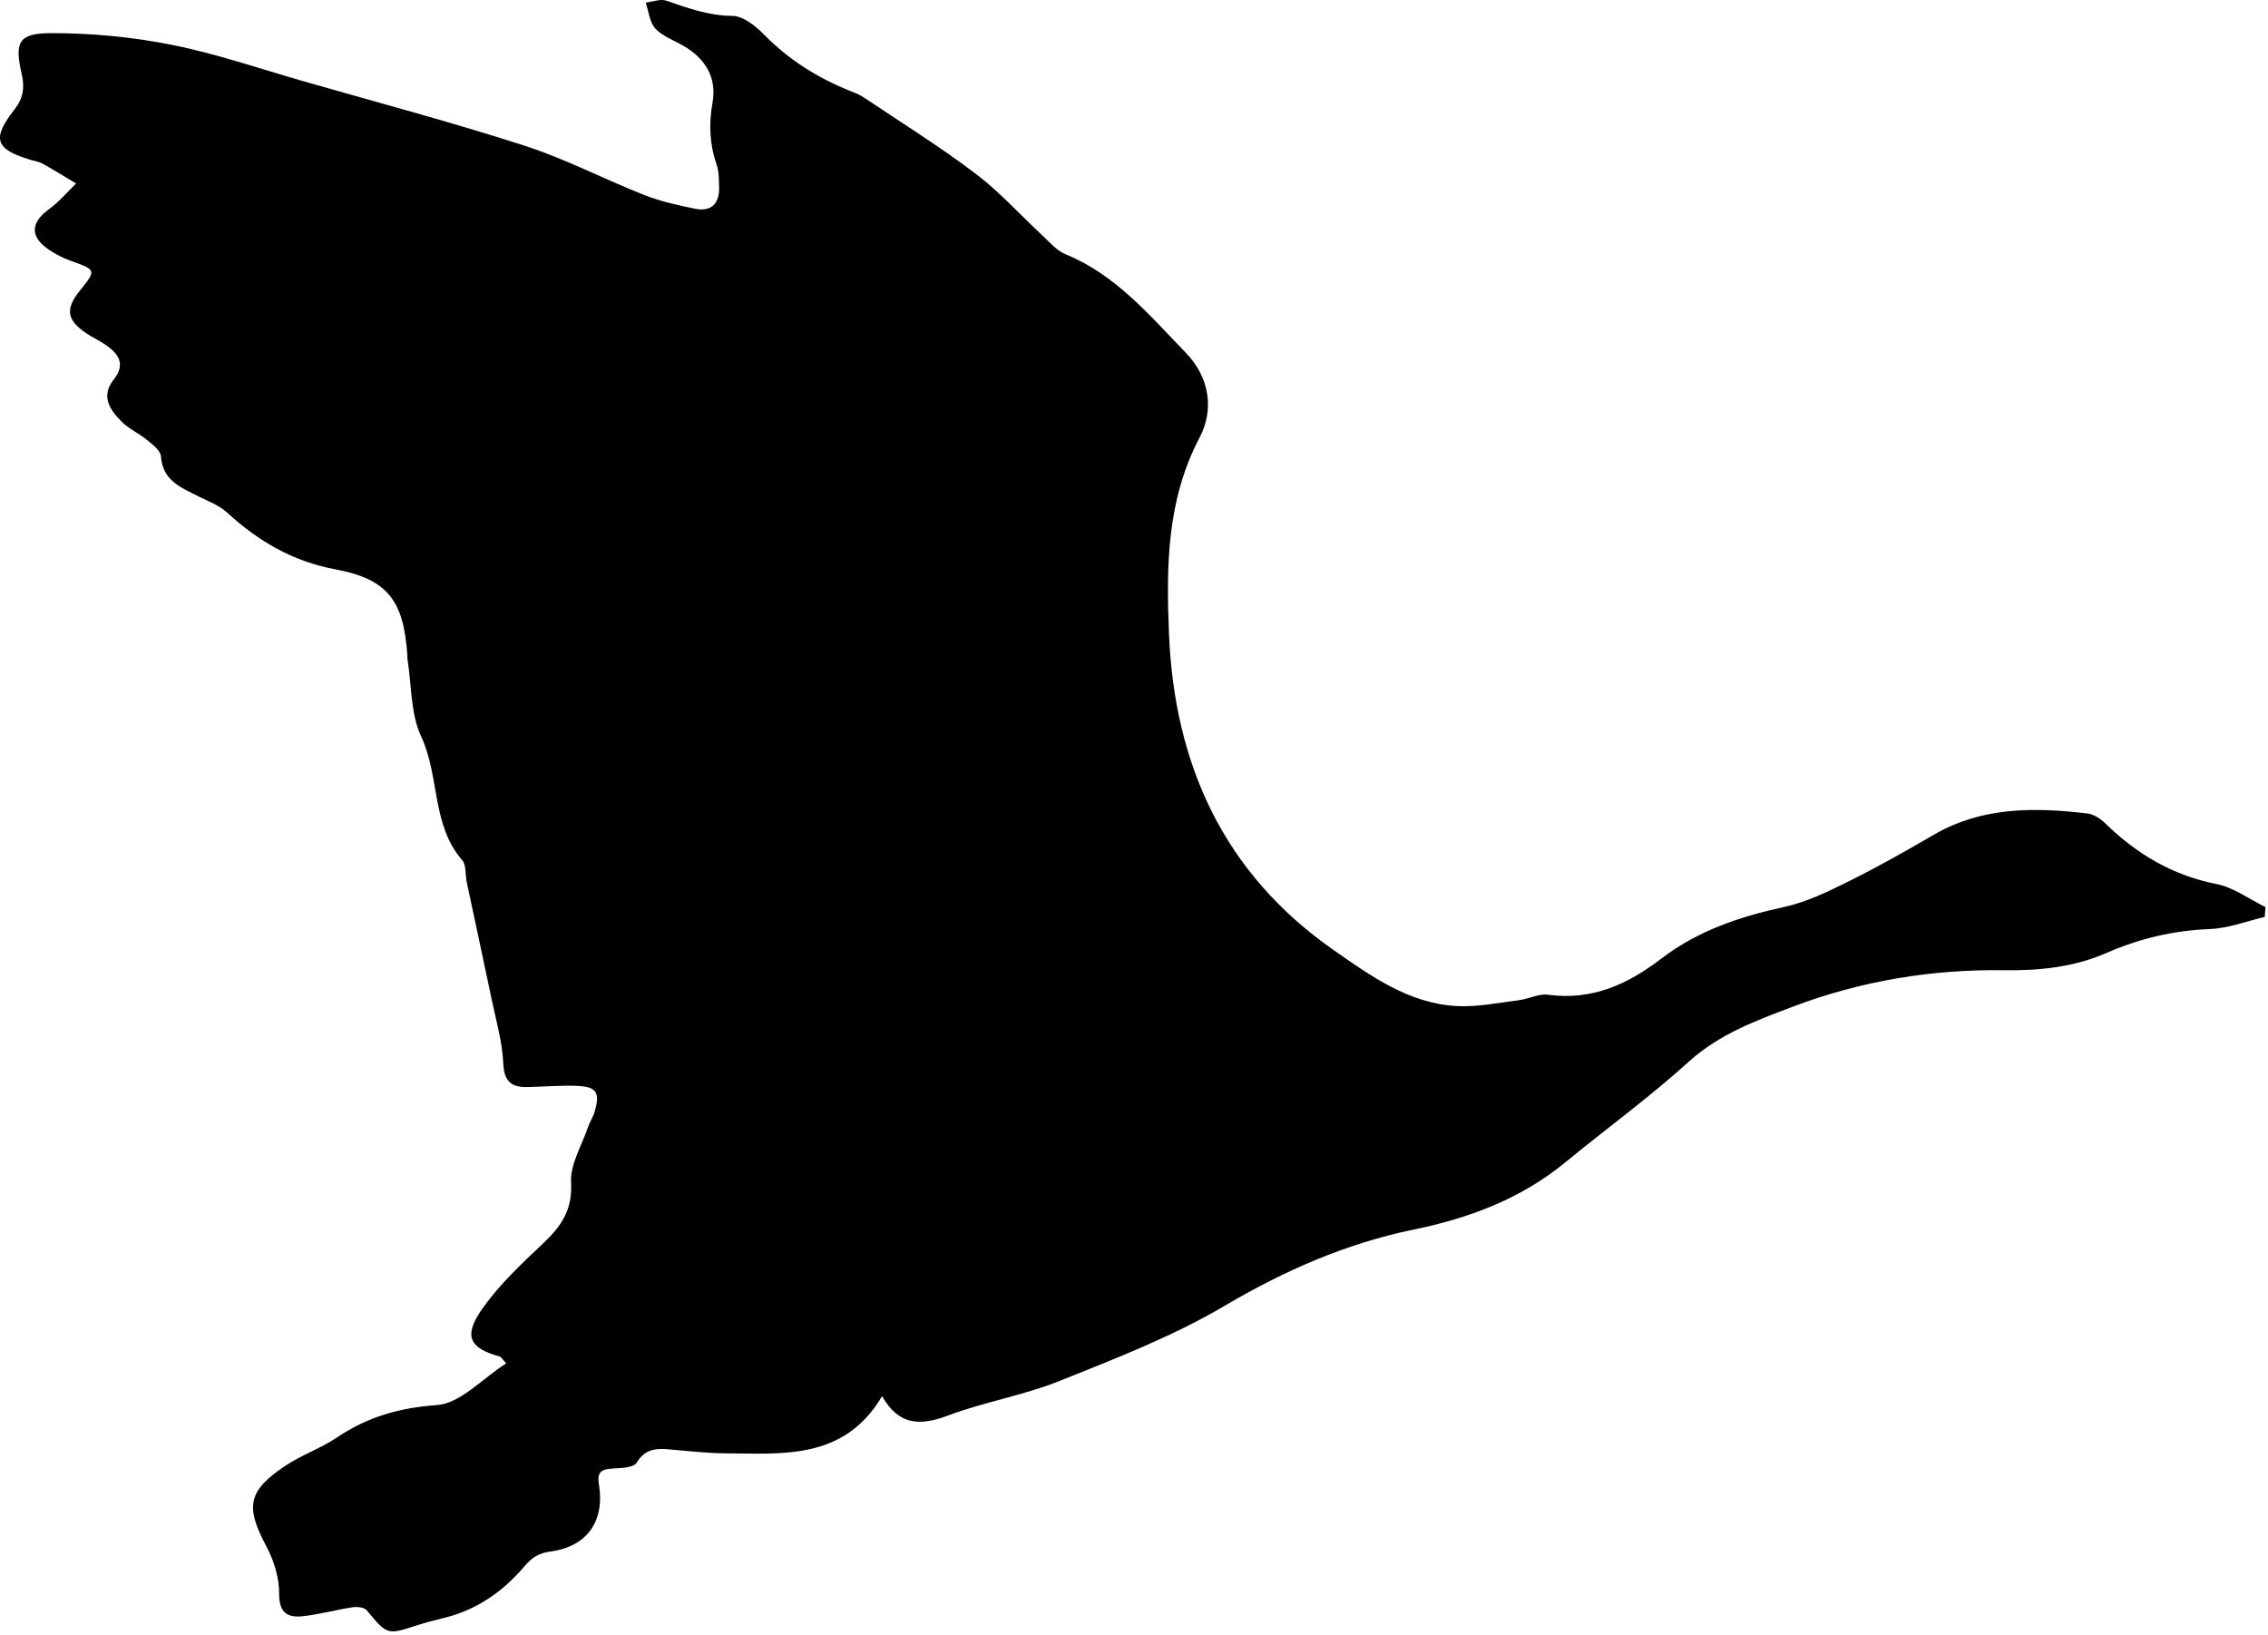 <svg width="444" height="320" viewBox="0 0 444 320" fill="none" xmlns="http://www.w3.org/2000/svg">
<path d="M99.086 266.851C98.116 265.781 98.016 265.581 97.886 265.541C91.796 263.871 90.616 261.491 94.546 255.991C97.866 251.341 102.156 247.311 106.346 243.361C109.876 240.031 112.106 236.801 111.796 231.441C111.596 227.941 113.866 224.281 115.086 220.701C115.456 219.611 116.136 218.601 116.446 217.501C117.496 213.791 116.746 212.681 112.816 212.541C109.666 212.431 106.506 212.701 103.346 212.781C100.196 212.861 98.686 211.781 98.526 208.161C98.336 203.911 97.096 199.701 96.226 195.491C94.646 187.891 92.986 180.301 91.376 172.701C91.066 171.241 91.316 169.341 90.476 168.361C84.446 161.411 86.106 151.971 82.456 144.171C80.366 139.721 80.596 134.191 79.786 129.141C79.736 128.811 79.756 128.481 79.736 128.141C79.016 117.591 75.916 113.361 65.646 111.441C57.256 109.871 50.546 105.911 44.436 100.311C42.906 98.901 40.766 98.121 38.856 97.161C35.456 95.441 31.846 94.101 31.506 89.321C31.426 88.171 29.836 86.991 28.726 86.081C27.196 84.811 25.276 83.991 23.886 82.601C21.586 80.311 19.636 77.631 22.226 74.351C24.706 71.221 23.176 69.201 20.566 67.421C19.336 66.581 17.946 65.971 16.716 65.121C13.046 62.571 12.786 60.441 15.636 56.891C18.906 52.821 18.886 52.861 13.736 51.011C12.346 50.511 10.986 49.801 9.746 48.991C5.796 46.401 5.896 43.611 9.696 40.861C11.616 39.471 13.176 37.581 14.896 35.921C12.716 34.621 10.566 33.281 8.356 32.041C7.646 31.651 6.786 31.531 5.986 31.291C-0.994 29.191 -1.654 27.171 2.886 21.361C4.566 19.211 4.856 17.111 4.236 14.421C2.816 8.261 3.646 6.511 9.876 6.491C17.766 6.461 25.776 7.221 33.516 8.751C42.256 10.481 50.756 13.421 59.346 15.881C73.816 20.031 88.366 23.901 102.686 28.511C110.686 31.091 118.226 35.061 126.076 38.151C129.276 39.411 132.706 40.181 136.096 40.861C139.196 41.481 140.846 39.911 140.776 36.731C140.736 35.241 140.776 33.661 140.306 32.291C138.926 28.261 138.726 24.311 139.486 20.091C140.366 15.191 138.086 11.451 133.786 8.961C131.916 7.881 129.706 7.111 128.306 5.601C127.166 4.371 126.996 2.241 126.406 0.511C127.766 0.361 129.286 -0.269 130.456 0.131C134.666 1.601 138.736 3.061 143.376 3.111C145.486 3.131 147.946 5.101 149.616 6.811C154.486 11.771 160.176 15.311 166.566 17.851C167.486 18.211 168.416 18.601 169.226 19.151C176.516 24.041 183.986 28.691 190.976 33.981C195.676 37.531 199.666 42.011 204.016 46.041C205.466 47.381 206.836 49.051 208.576 49.761C218.436 53.771 225.016 61.711 232.106 69.011C236.796 73.841 237.736 80.151 234.836 85.661C228.396 97.911 228.316 110.861 228.846 123.991C229.886 149.631 239.556 170.931 261.046 185.941C268.366 191.061 275.776 196.391 285.106 196.921C289.136 197.151 293.236 196.291 297.286 195.791C299.246 195.551 301.236 194.461 303.086 194.711C311.636 195.871 318.666 192.671 325.186 187.671C332.326 182.201 340.526 179.431 349.246 177.541C353.706 176.581 357.986 174.461 362.116 172.411C367.736 169.631 373.196 166.521 378.616 163.371C388.066 157.891 398.266 158.011 408.596 159.221C409.806 159.361 411.136 160.181 412.046 161.071C418.226 167.121 425.256 171.331 433.916 173.041C437.276 173.701 440.316 176.001 443.506 177.551C443.456 178.191 443.406 178.841 443.356 179.481C439.786 180.311 436.236 181.711 432.636 181.851C425.536 182.121 418.856 183.701 412.406 186.521C406.026 189.311 399.276 190.011 392.436 189.911C378.176 189.701 364.316 192.001 351.016 197.031C343.806 199.761 336.576 202.401 330.566 207.851C322.876 214.821 314.426 220.951 306.396 227.551C297.716 234.681 287.596 238.441 276.776 240.671C263.526 243.401 251.456 248.691 239.746 255.601C229.586 261.591 218.376 265.921 207.366 270.331C200.326 273.151 192.666 274.411 185.546 277.091C180.086 279.151 175.876 278.981 172.686 273.271C165.296 285.771 153.386 284.561 141.916 284.471C138.276 284.441 134.626 284.021 130.986 283.701C128.396 283.471 126.276 283.621 124.626 286.311C124.006 287.321 121.476 287.361 119.786 287.461C117.646 287.591 116.866 288.241 117.246 290.531C118.436 297.741 114.936 302.731 107.826 303.681C105.476 304.001 104.156 304.831 102.606 306.661C98.586 311.381 93.596 314.951 87.436 316.561C85.516 317.061 83.576 317.501 81.686 318.121C75.766 320.051 75.816 320.041 71.806 315.201C71.326 314.621 69.946 314.471 69.056 314.601C65.816 315.091 62.626 315.981 59.376 316.351C56.316 316.701 54.616 315.741 54.646 311.901C54.676 308.791 53.586 305.401 52.106 302.611C48.016 294.891 48.476 291.821 55.936 286.861C59.086 284.771 62.786 283.511 65.916 281.401C71.906 277.361 78.166 275.551 85.546 275.031C90.116 274.711 94.366 269.881 99.076 266.881L99.086 266.851Z" fill="black"/>
</svg>
